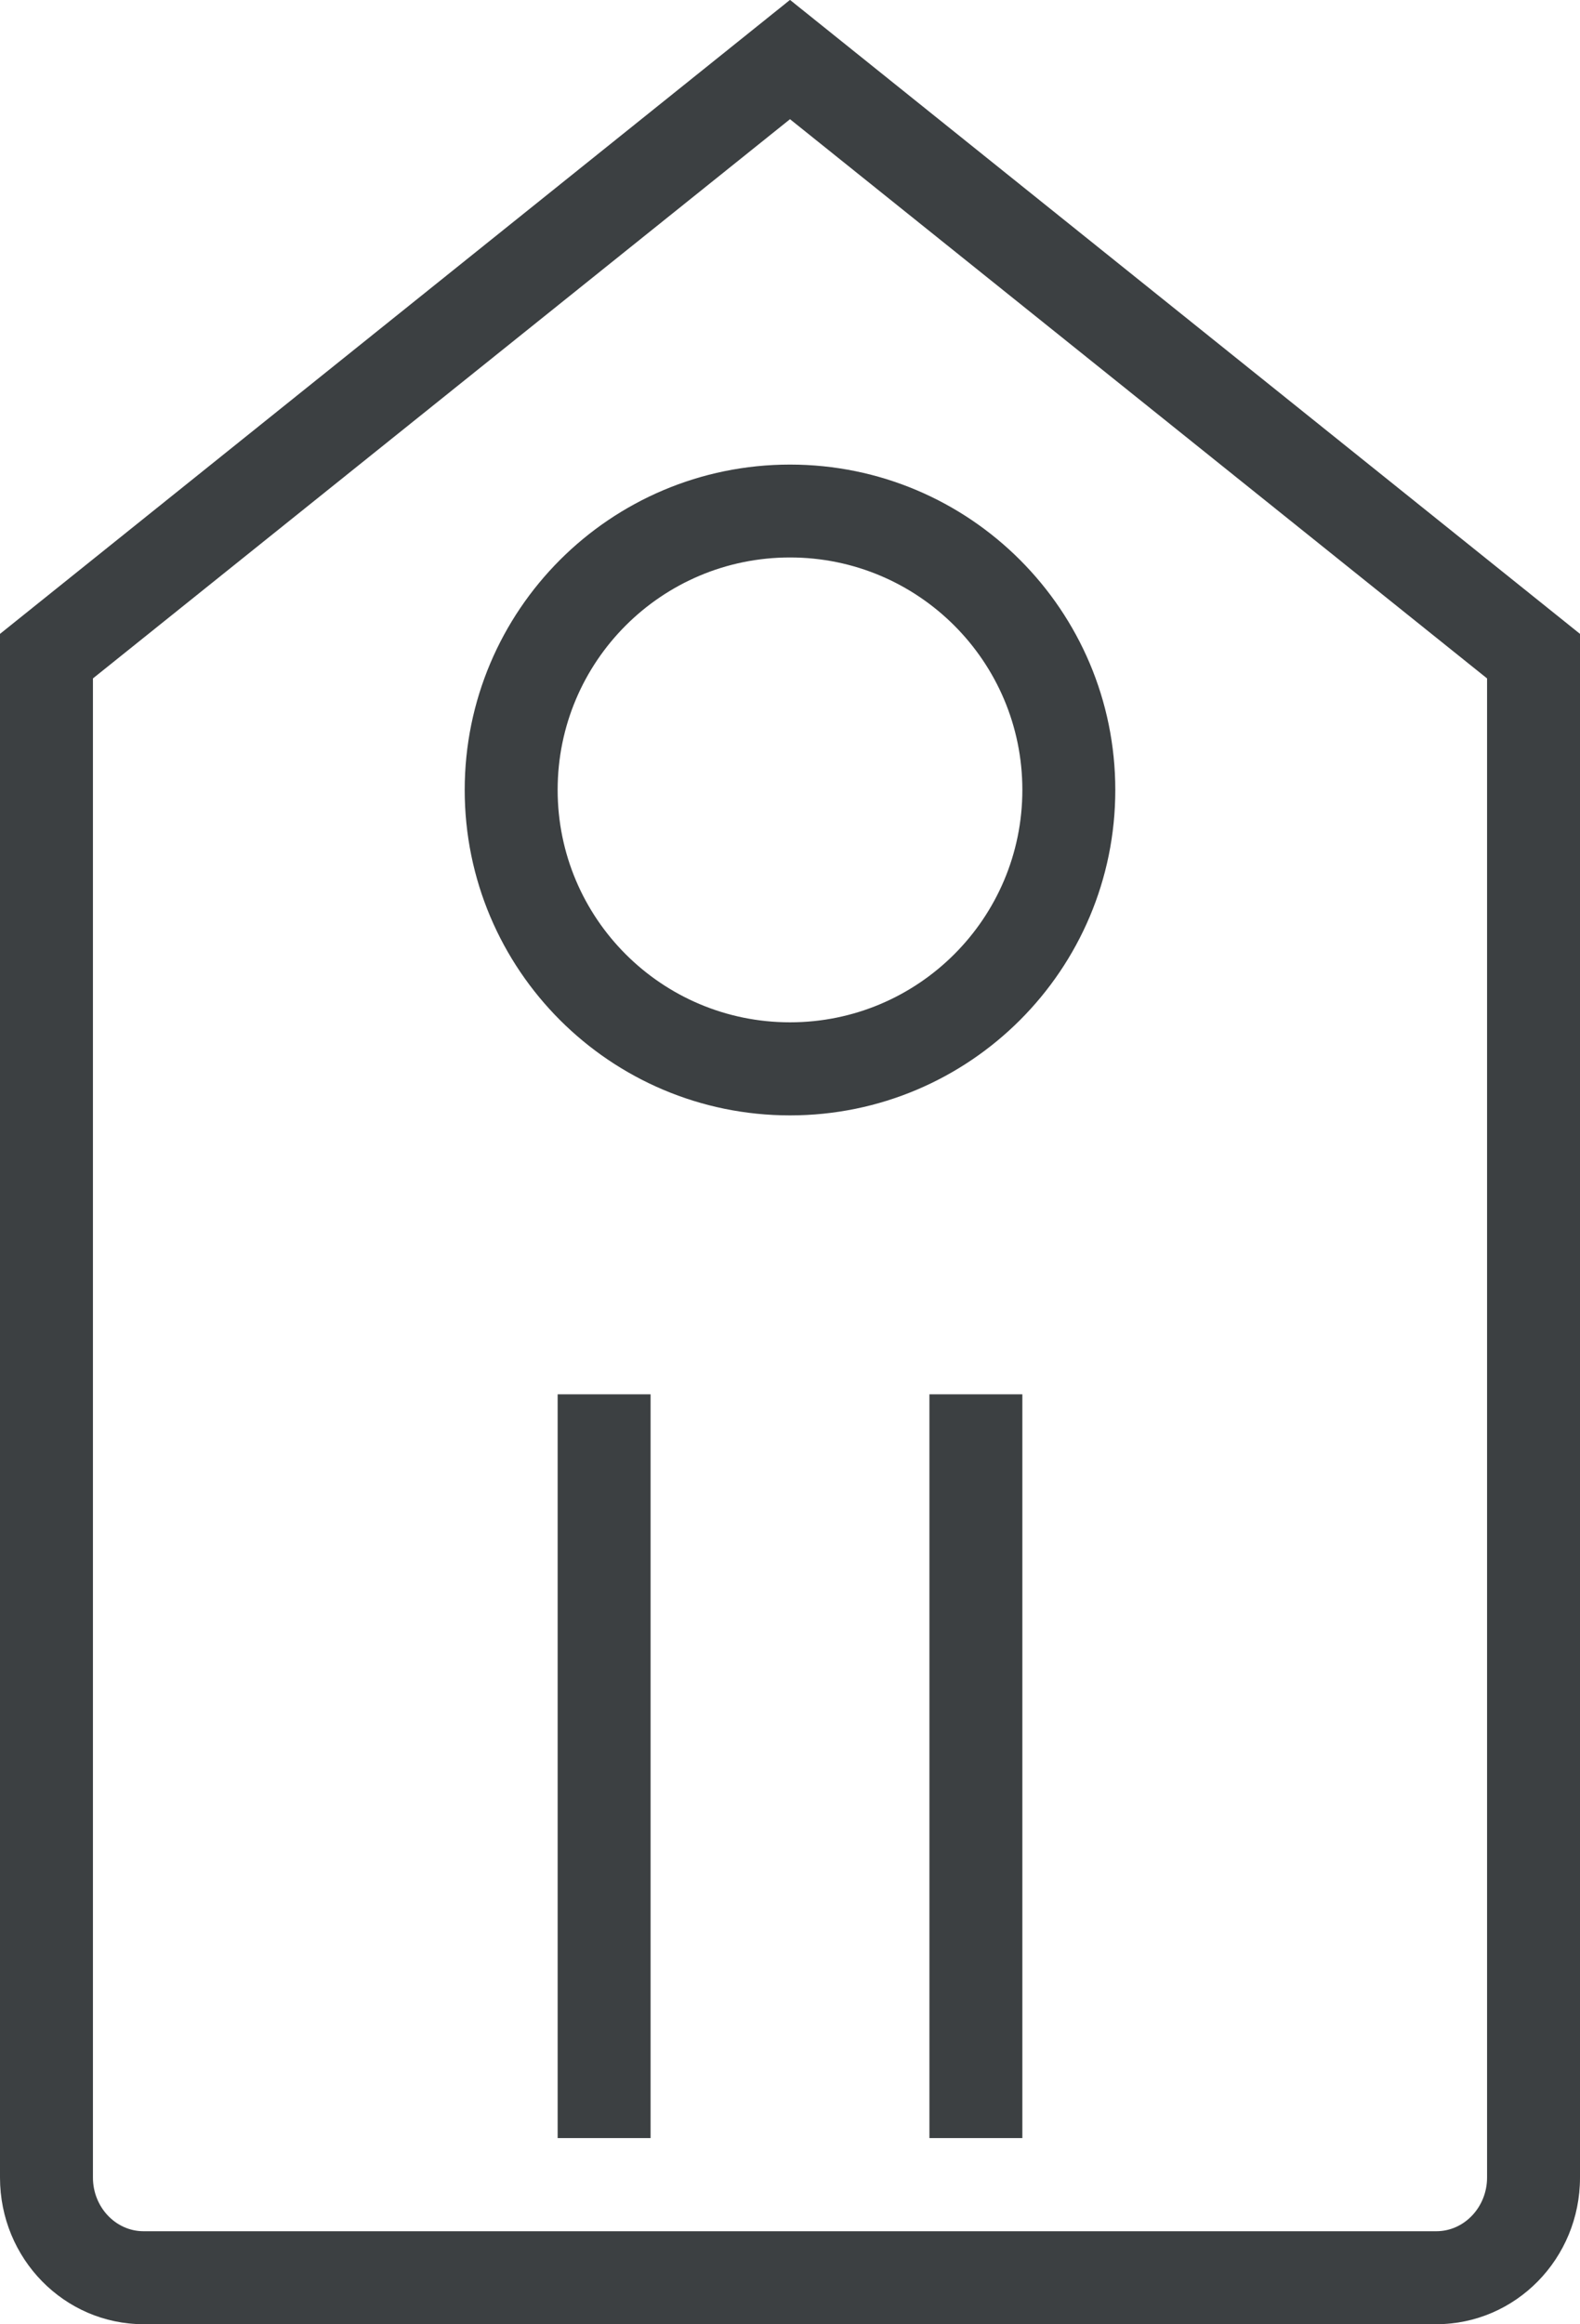 <svg xmlns="http://www.w3.org/2000/svg" xmlns:xlink="http://www.w3.org/1999/xlink" preserveAspectRatio="xMidYMid" width="17" height="25" viewBox="0 0 17 25">
  <defs>
    <style>
      .cls-1 {
        fill: #3c4042;
        fill-rule: evenodd;
      }
    </style>
  </defs>
  <path d="M15.454,24.999 L1.545,24.999 C0.692,24.999 -0.000,24.294 -0.000,23.422 L-0.000,6.818 L8.500,-0.001 L17.000,6.818 L17.000,23.422 C17.000,24.294 16.307,24.999 15.454,24.999 ZM16.000,7.297 L8.500,1.282 L1.000,7.297 L1.000,23.422 C1.000,23.739 1.244,23.999 1.545,23.999 L15.454,23.999 C15.755,23.999 16.000,23.739 16.000,23.422 L16.000,7.297 ZM8.500,11.997 C6.567,11.997 5.000,10.430 5.000,8.497 C5.000,6.565 6.567,4.997 8.500,4.997 C10.433,4.997 12.000,6.565 12.000,8.497 C12.000,10.430 10.433,11.997 8.500,11.997 ZM8.500,5.996 C7.119,5.996 6.000,7.115 6.000,8.496 C6.000,9.877 7.119,10.996 8.500,10.996 C9.880,10.996 11.000,9.877 11.000,8.496 C11.000,7.115 9.880,5.996 8.500,5.996 ZM7.000,22.997 L6.000,22.997 L6.000,14.997 L7.000,14.997 L7.000,22.997 ZM11.000,22.997 L10.000,22.997 L10.000,14.997 L11.000,14.997 L11.000,22.997 Z" class="cls-1"/>
</svg>
